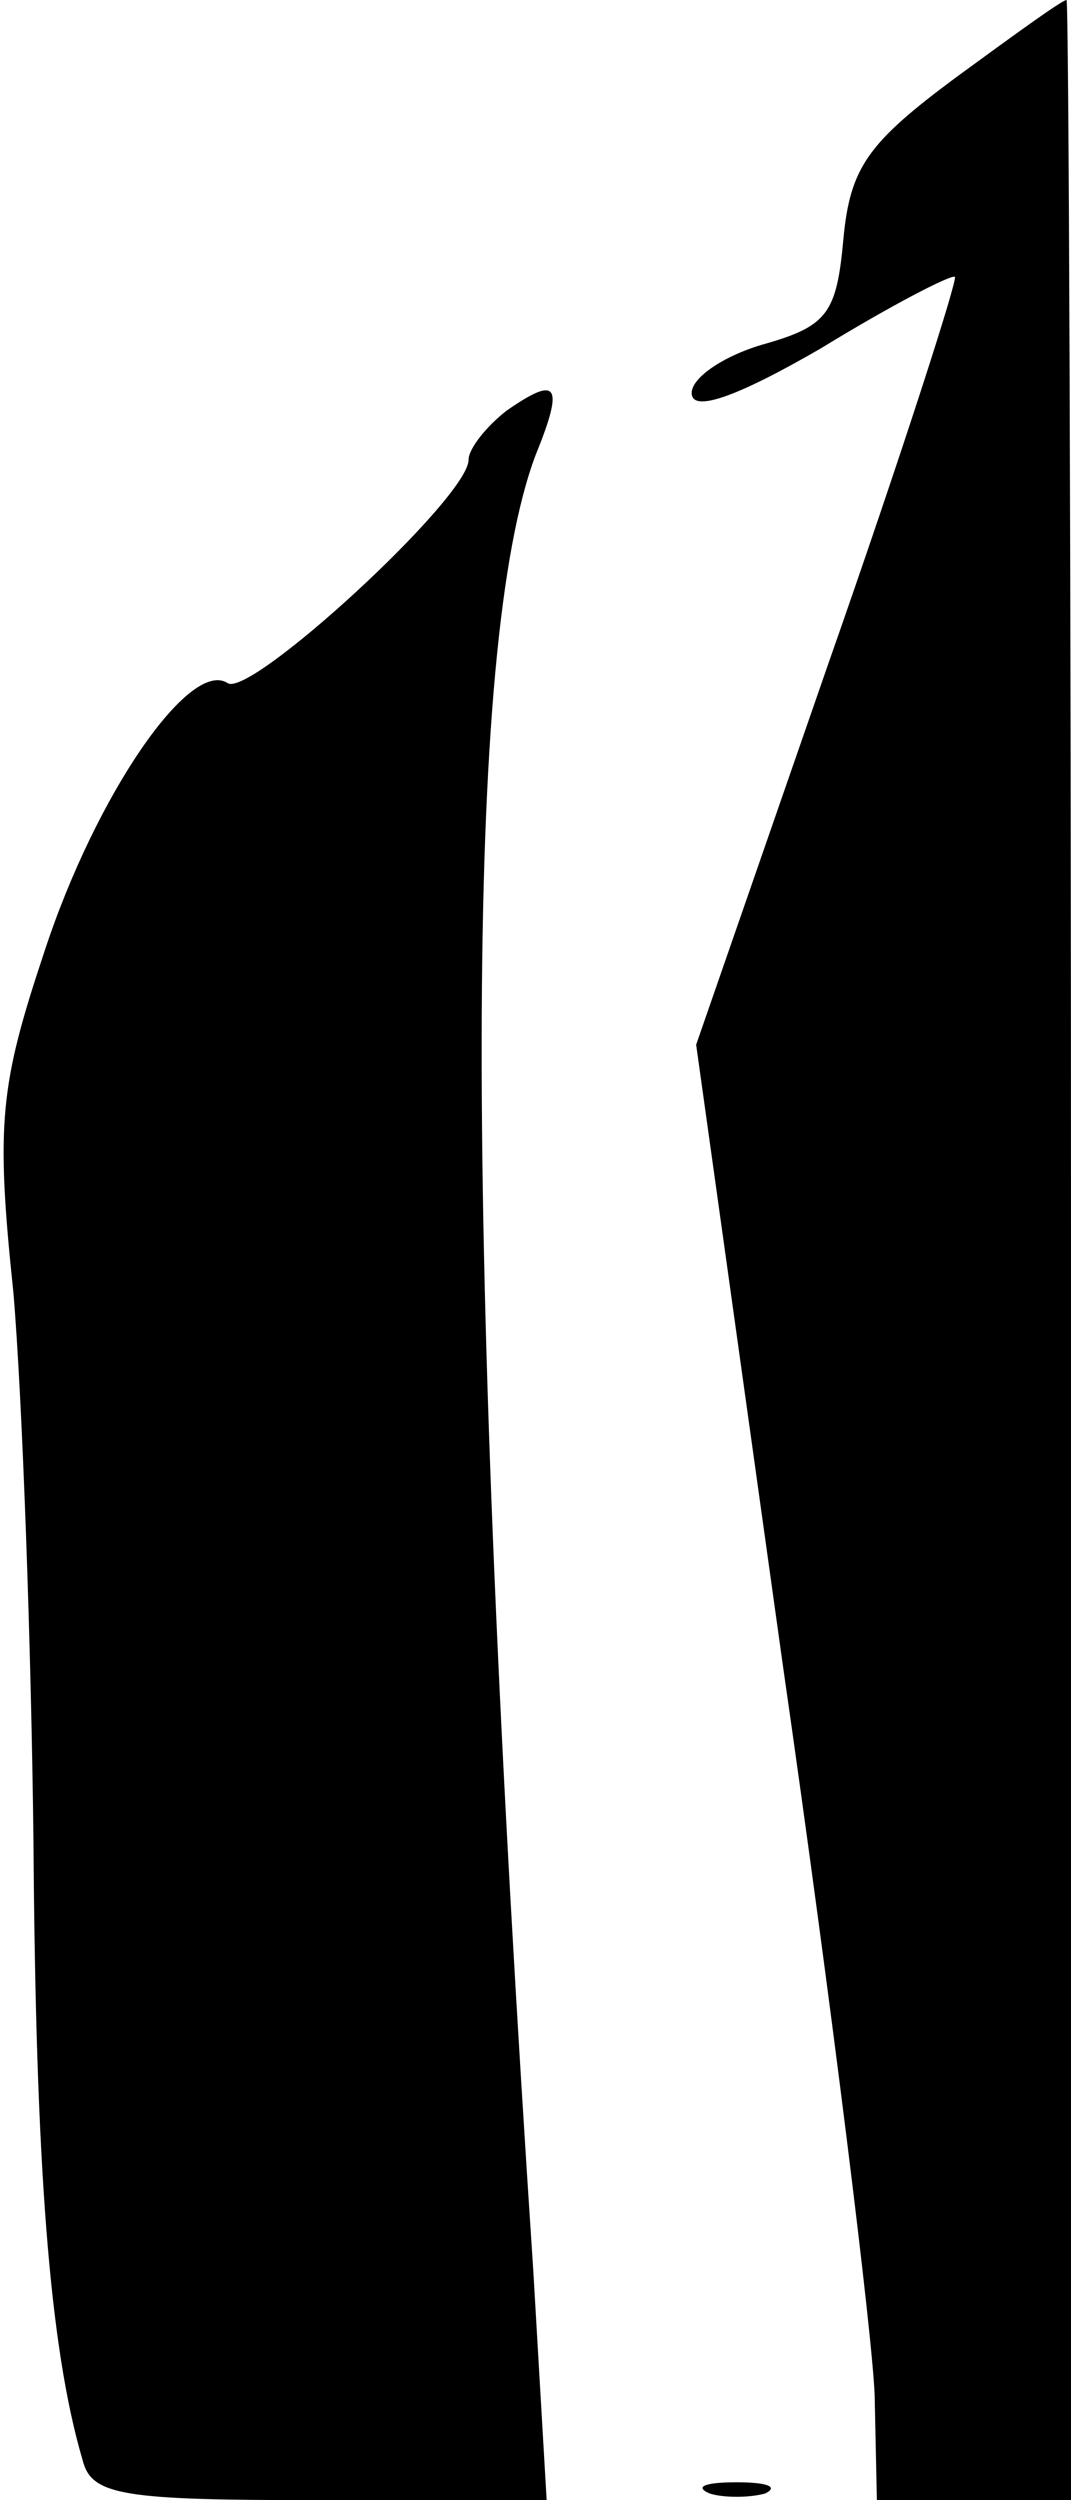 <?xml version="1.0" standalone="no"?>
<!DOCTYPE svg PUBLIC "-//W3C//DTD SVG 20010904//EN"
 "http://www.w3.org/TR/2001/REC-SVG-20010904/DTD/svg10.dtd">
<svg version="1.0" xmlns="http://www.w3.org/2000/svg"
 width="48pt" height="112pt" viewBox="0 0 48 112"
 preserveAspectRatio="xMidYMid meet">
<g transform="translate(0,112) scale(0.1,-0.1)"
fill="#000000" stroke="none">
<path fill="#000000" stroke="none" d="M428 1085 c-39 -29 -47 -40 -50 -72 -3
-33 -7 -39 -35 -47 -18 -5 -33 -15 -33 -22 0 -9 20 -2 58 20 31 19 58 33 60
32 1 -2 -24 -80 -57 -174 l-59 -170 39 -279 c22 -153 40 -299 41 -326 l1 -47
44 0 43 0 0 560 c0 308 -1 560 -2 560 -2 0 -24 -16 -50 -35z"/>
<path fill="#000000" stroke="none" d="M227 936 c-9 -7 -17 -17 -17 -22 0 -17
-98 -107 -108 -100 -17 11 -59 -50 -82 -120 -20 -60 -22 -77 -14 -153 4 -47 8
-158 9 -246 1 -144 7 -226 22 -277 4 -16 18 -18 106 -18 l102 0 -6 103 c-31
467 -31 728 1 813 13 32 10 36 -13 20z"/>
<path fill="#000000" stroke="none" d="M318 3 c6 -2 18 -2 25 0 6 3 1 5 -13 5
-14 0 -19 -2 -12 -5z"/>
</g>
</svg>
